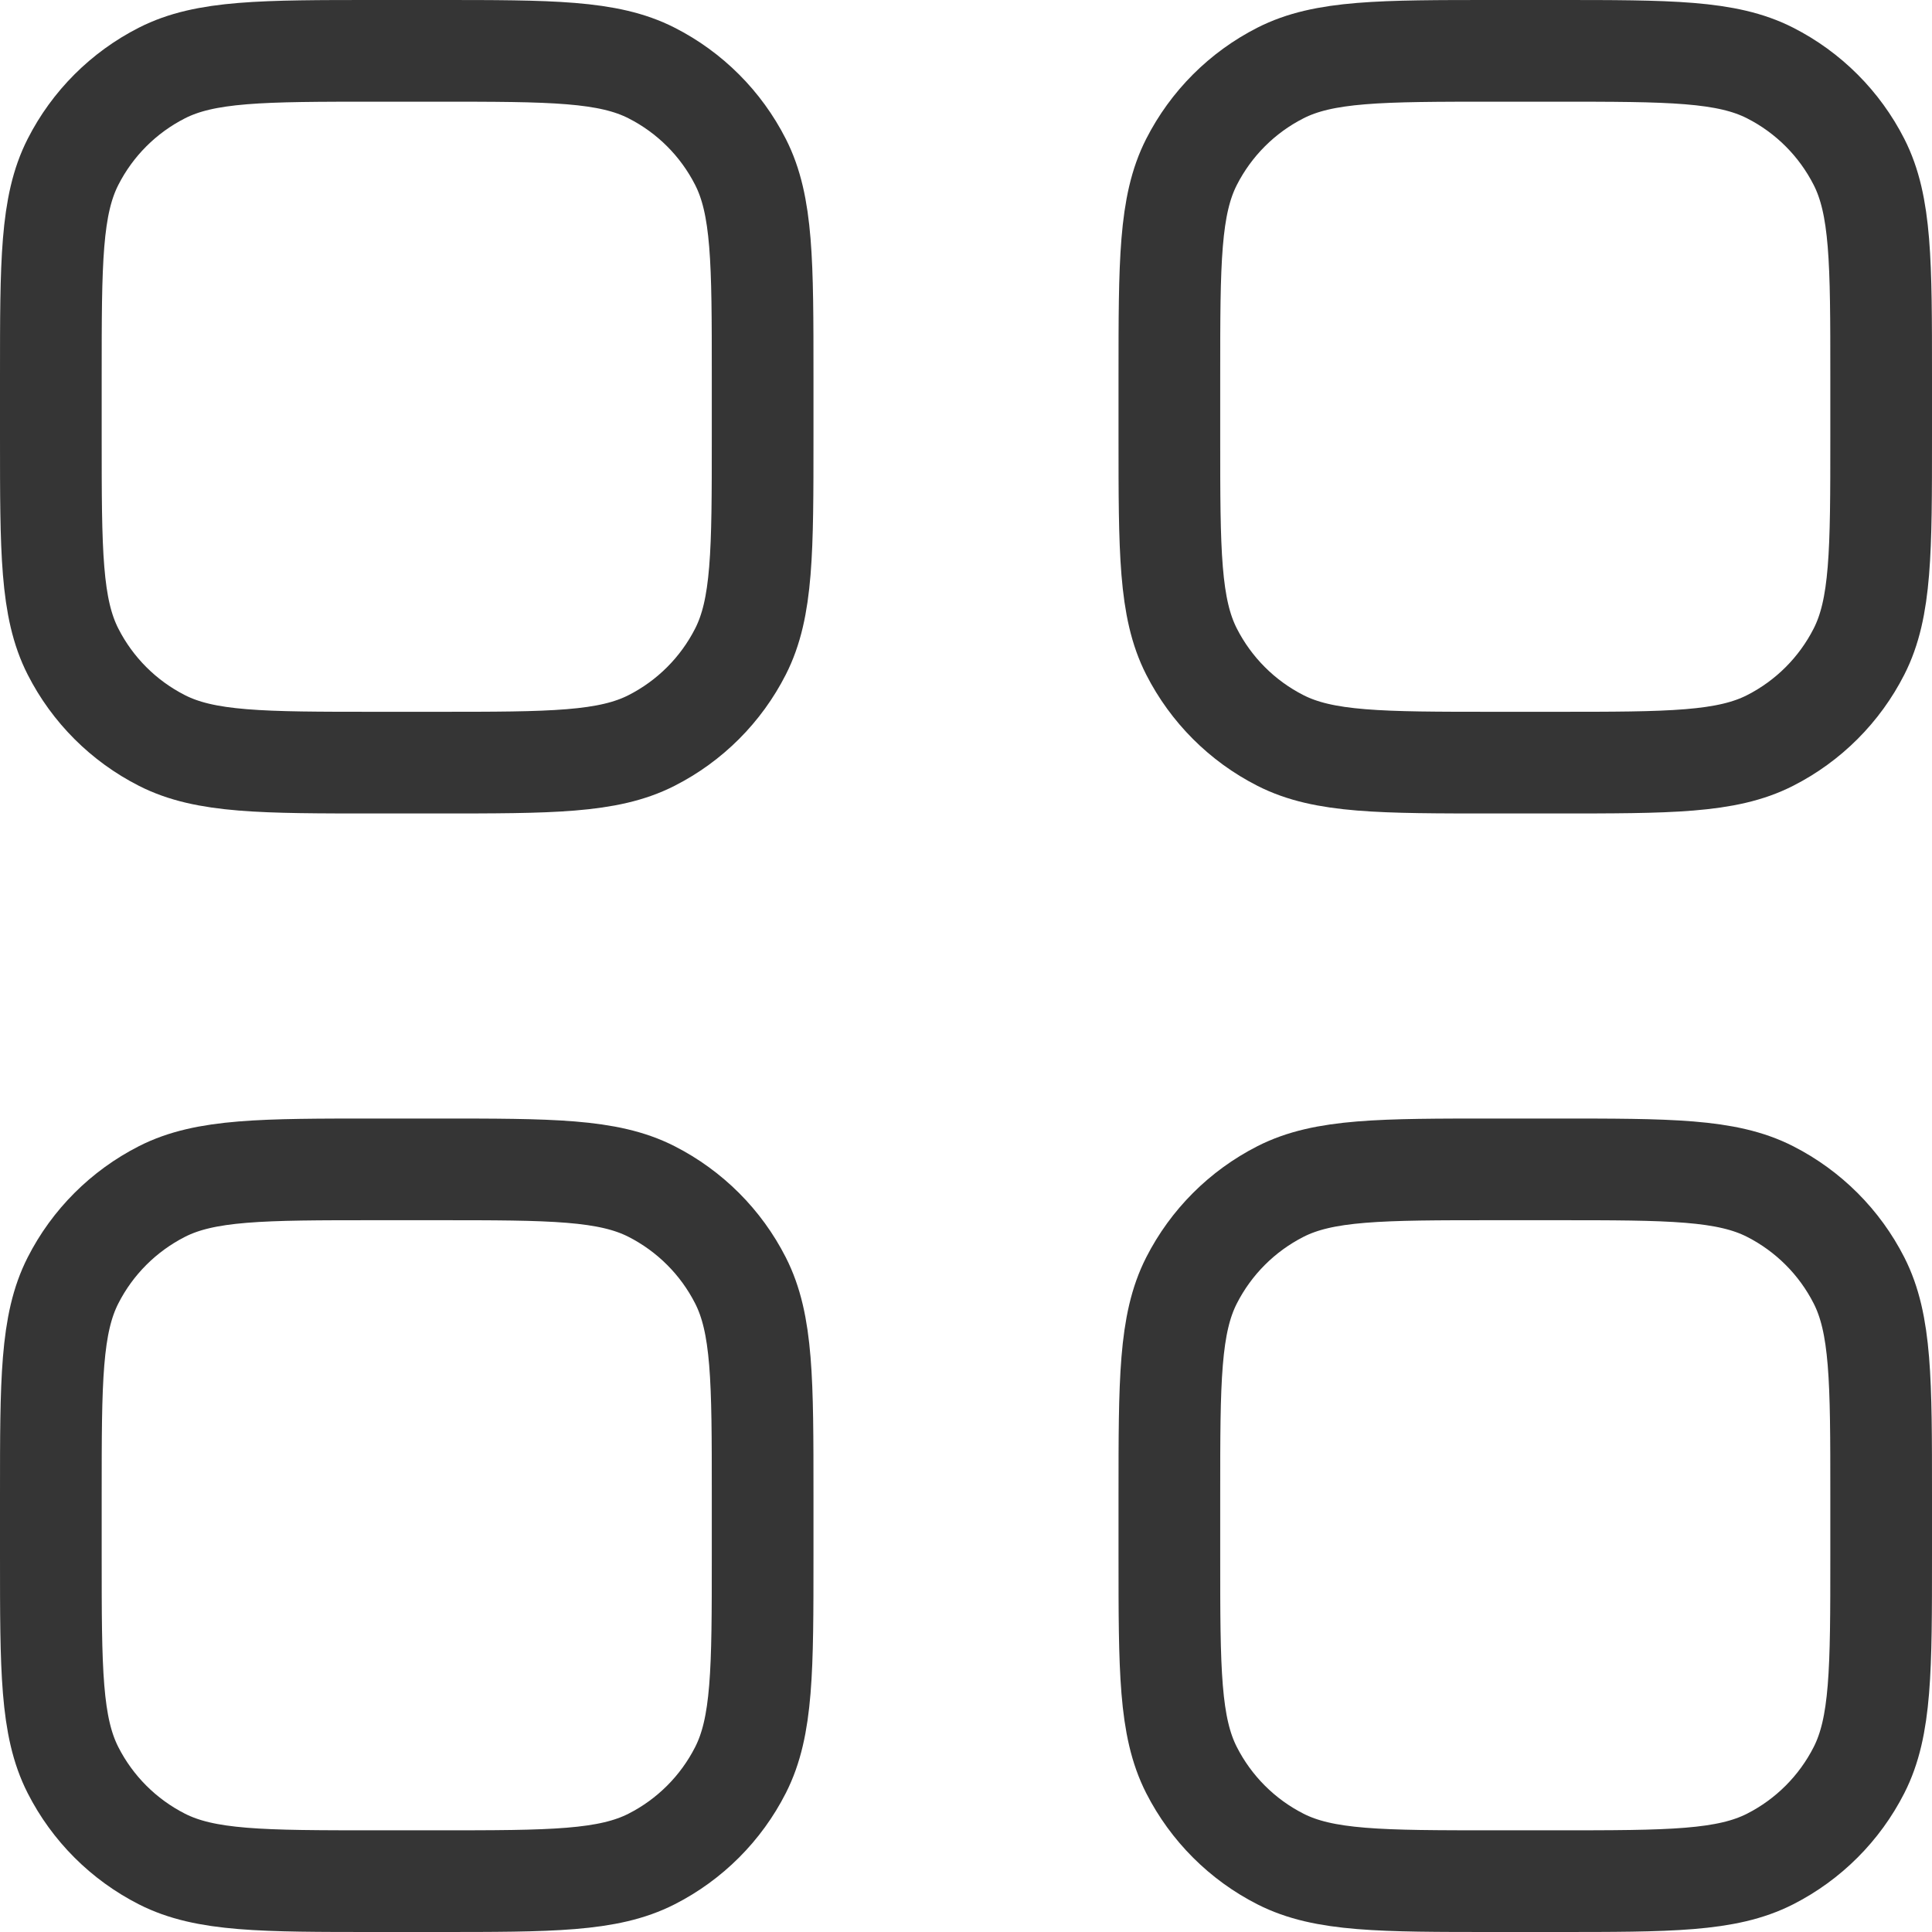 <svg xmlns="http://www.w3.org/2000/svg" width="38" height="38" viewBox="0 0 38 38" fill="none">
  <path d="M1 7.4C1 5.16 1 4.04 1.436 3.184C1.819 2.431 2.431 1.819 3.184 1.436C4.04 1 5.16 1 7.4 1H8.6C10.84 1 11.96 1 12.816 1.436C13.569 1.819 14.181 2.431 14.564 3.184C15 4.04 15 5.16 15 7.4V8.6C15 10.84 15 11.96 14.564 12.816C14.181 13.569 13.569 14.181 12.816 14.564C11.96 15 10.84 15 8.6 15H7.4C5.16 15 4.04 15 3.184 14.564C2.431 14.181 1.819 13.569 1.436 12.816C1 11.96 1 10.84 1 8.6V7.4Z" stroke="#353535" stroke-width="2" stroke-linecap="round" stroke-linejoin="round"/>
  <path d="M1 29.4C1 27.16 1 26.04 1.436 25.184C1.819 24.431 2.431 23.82 3.184 23.436C4.04 23 5.16 23 7.4 23H8.6C10.84 23 11.96 23 12.816 23.436C13.569 23.82 14.181 24.431 14.564 25.184C15 26.04 15 27.16 15 29.4V30.6C15 32.84 15 33.96 14.564 34.816C14.181 35.569 13.569 36.181 12.816 36.564C11.96 37 10.84 37 8.6 37H7.4C5.16 37 4.04 37 3.184 36.564C2.431 36.181 1.819 35.569 1.436 34.816C1 33.96 1 32.84 1 30.6V29.4Z" stroke="#353535" stroke-width="2" stroke-linecap="round" stroke-linejoin="round"/>
  <path d="M23 7.4C23 5.16 23 4.04 23.436 3.184C23.82 2.431 24.431 1.819 25.184 1.436C26.04 1 27.16 1 29.4 1H30.6C32.84 1 33.96 1 34.816 1.436C35.569 1.819 36.181 2.431 36.564 3.184C37 4.04 37 5.16 37 7.4V8.6C37 10.84 37 11.96 36.564 12.816C36.181 13.569 35.569 14.181 34.816 14.564C33.96 15 32.84 15 30.6 15H29.4C27.16 15 26.04 15 25.184 14.564C24.431 14.181 23.82 13.569 23.436 12.816C23 11.96 23 10.84 23 8.6V7.4Z" stroke="#353535" stroke-width="2" stroke-linecap="round" stroke-linejoin="round"/>
  <path d="M23 29.4C23 27.16 23 26.04 23.436 25.184C23.82 24.431 24.431 23.82 25.184 23.436C26.04 23 27.16 23 29.4 23H30.6C32.84 23 33.96 23 34.816 23.436C35.569 23.82 36.181 24.431 36.564 25.184C37 26.04 37 27.16 37 29.4V30.6C37 32.84 37 33.96 36.564 34.816C36.181 35.569 35.569 36.181 34.816 36.564C33.96 37 32.84 37 30.6 37H29.4C27.16 37 26.04 37 25.184 36.564C24.431 36.181 23.82 35.569 23.436 34.816C23 33.96 23 32.84 23 30.6V29.4Z" stroke="#353535" stroke-width="2" stroke-linecap="round" stroke-linejoin="round"/>
</svg>